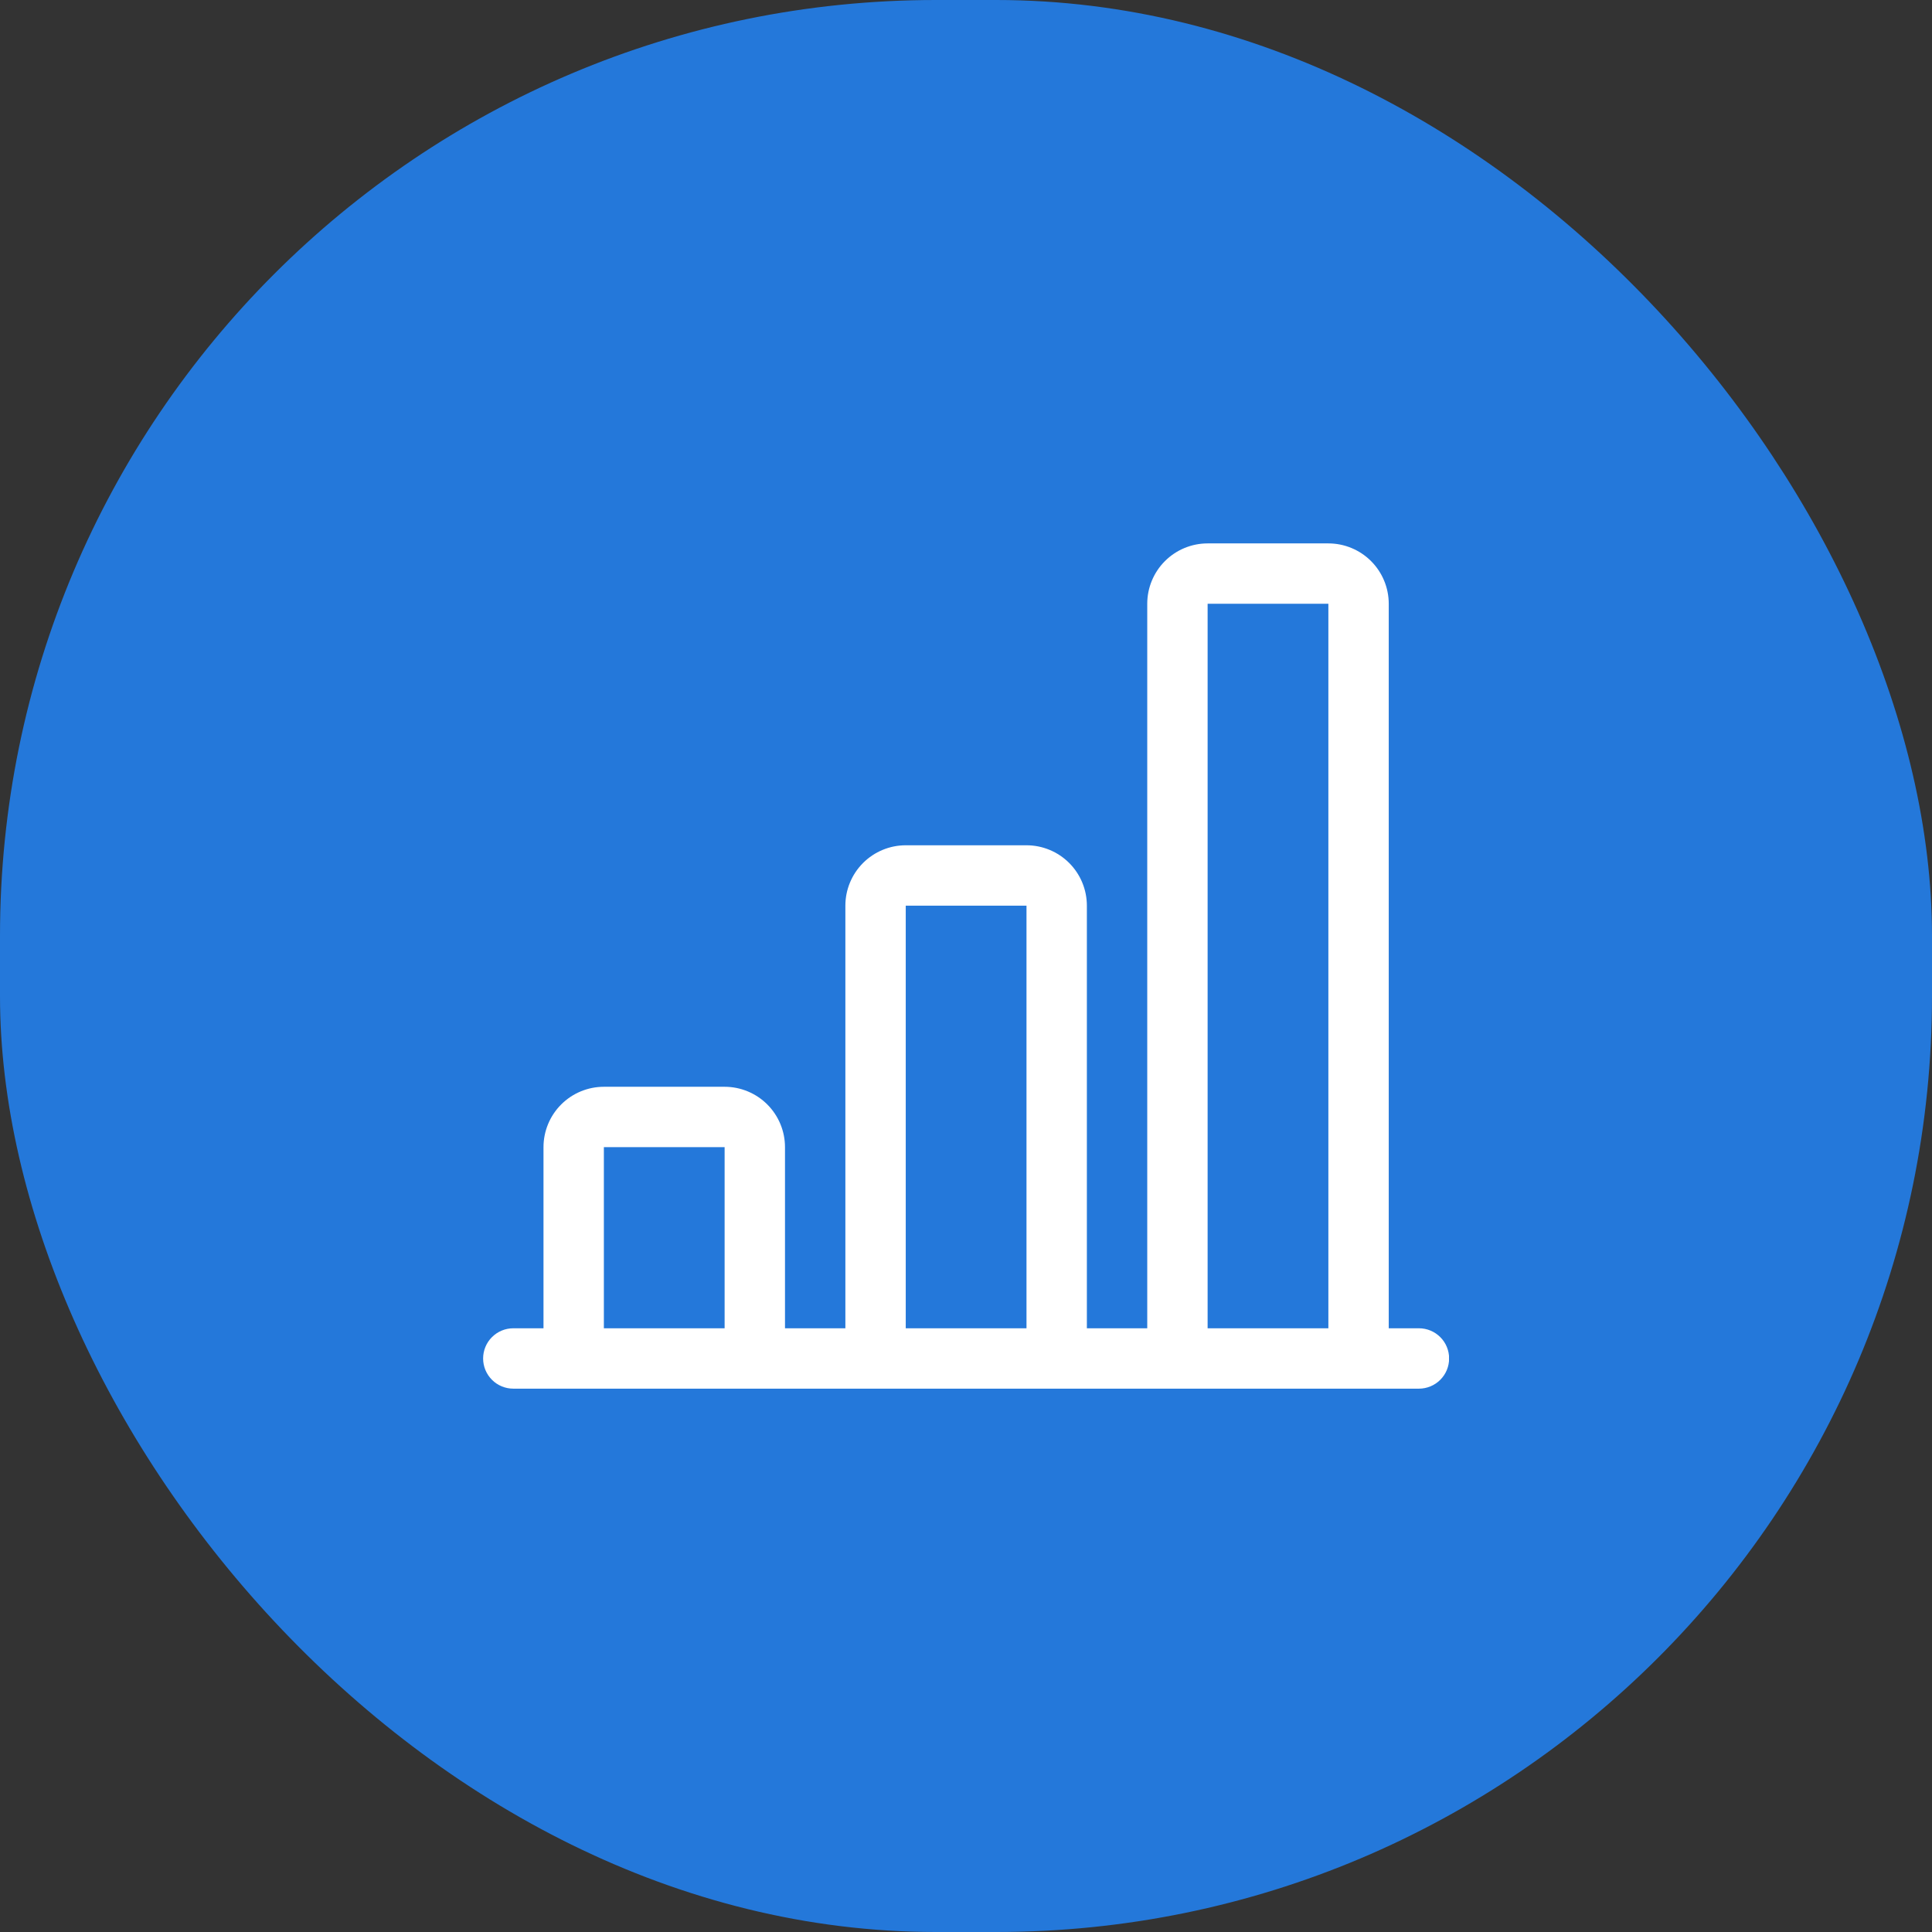 <svg width="64" height="64" viewBox="0 0 64 64" fill="none" xmlns="http://www.w3.org/2000/svg">
<rect x="0" y="0" width="64" height="64" fill="#333333" stroke="none"/>
<rect width="64" height="64" rx="31" fill="#2478DA"/>
<g clip-path="url(#clip0_3099_3340)">
<path d="M38.004 20.001C38.004 19.471 38.215 18.962 38.59 18.587C38.965 18.212 39.474 18.001 40.004 18.001H44.004C44.534 18.001 45.043 18.212 45.418 18.587C45.793 18.962 46.004 19.471 46.004 20.001V44.001H47.004C47.269 44.001 47.523 44.106 47.711 44.294C47.899 44.481 48.004 44.736 48.004 45.001C48.004 45.266 47.899 45.52 47.711 45.708C47.523 45.896 47.269 46.001 47.004 46.001H17.004C16.739 46.001 16.484 45.896 16.297 45.708C16.109 45.52 16.004 45.266 16.004 45.001C16.004 44.736 16.109 44.481 16.297 44.294C16.484 44.106 16.739 44.001 17.004 44.001H18.004V38.001C18.004 37.471 18.215 36.962 18.59 36.587C18.965 36.212 19.474 36.001 20.004 36.001H24.004C24.534 36.001 25.043 36.212 25.418 36.587C25.793 36.962 26.004 37.471 26.004 38.001V44.001H28.004V30.001C28.004 29.471 28.215 28.962 28.59 28.587C28.965 28.212 29.474 28.001 30.004 28.001H34.004C34.534 28.001 35.043 28.212 35.418 28.587C35.793 28.962 36.004 29.471 36.004 30.001V44.001H38.004V20.001ZM40.004 44.001H44.004V20.001H40.004V44.001ZM34.004 44.001V30.001H30.004V44.001H34.004ZM24.004 44.001V38.001H20.004V44.001H24.004Z" fill="white"/>
</g>
<defs>
<clipPath id="clip0_3099_3340">
<rect width="32" height="32" fill="white" transform="translate(16 16)"/>
</clipPath>
</defs>
</svg>
